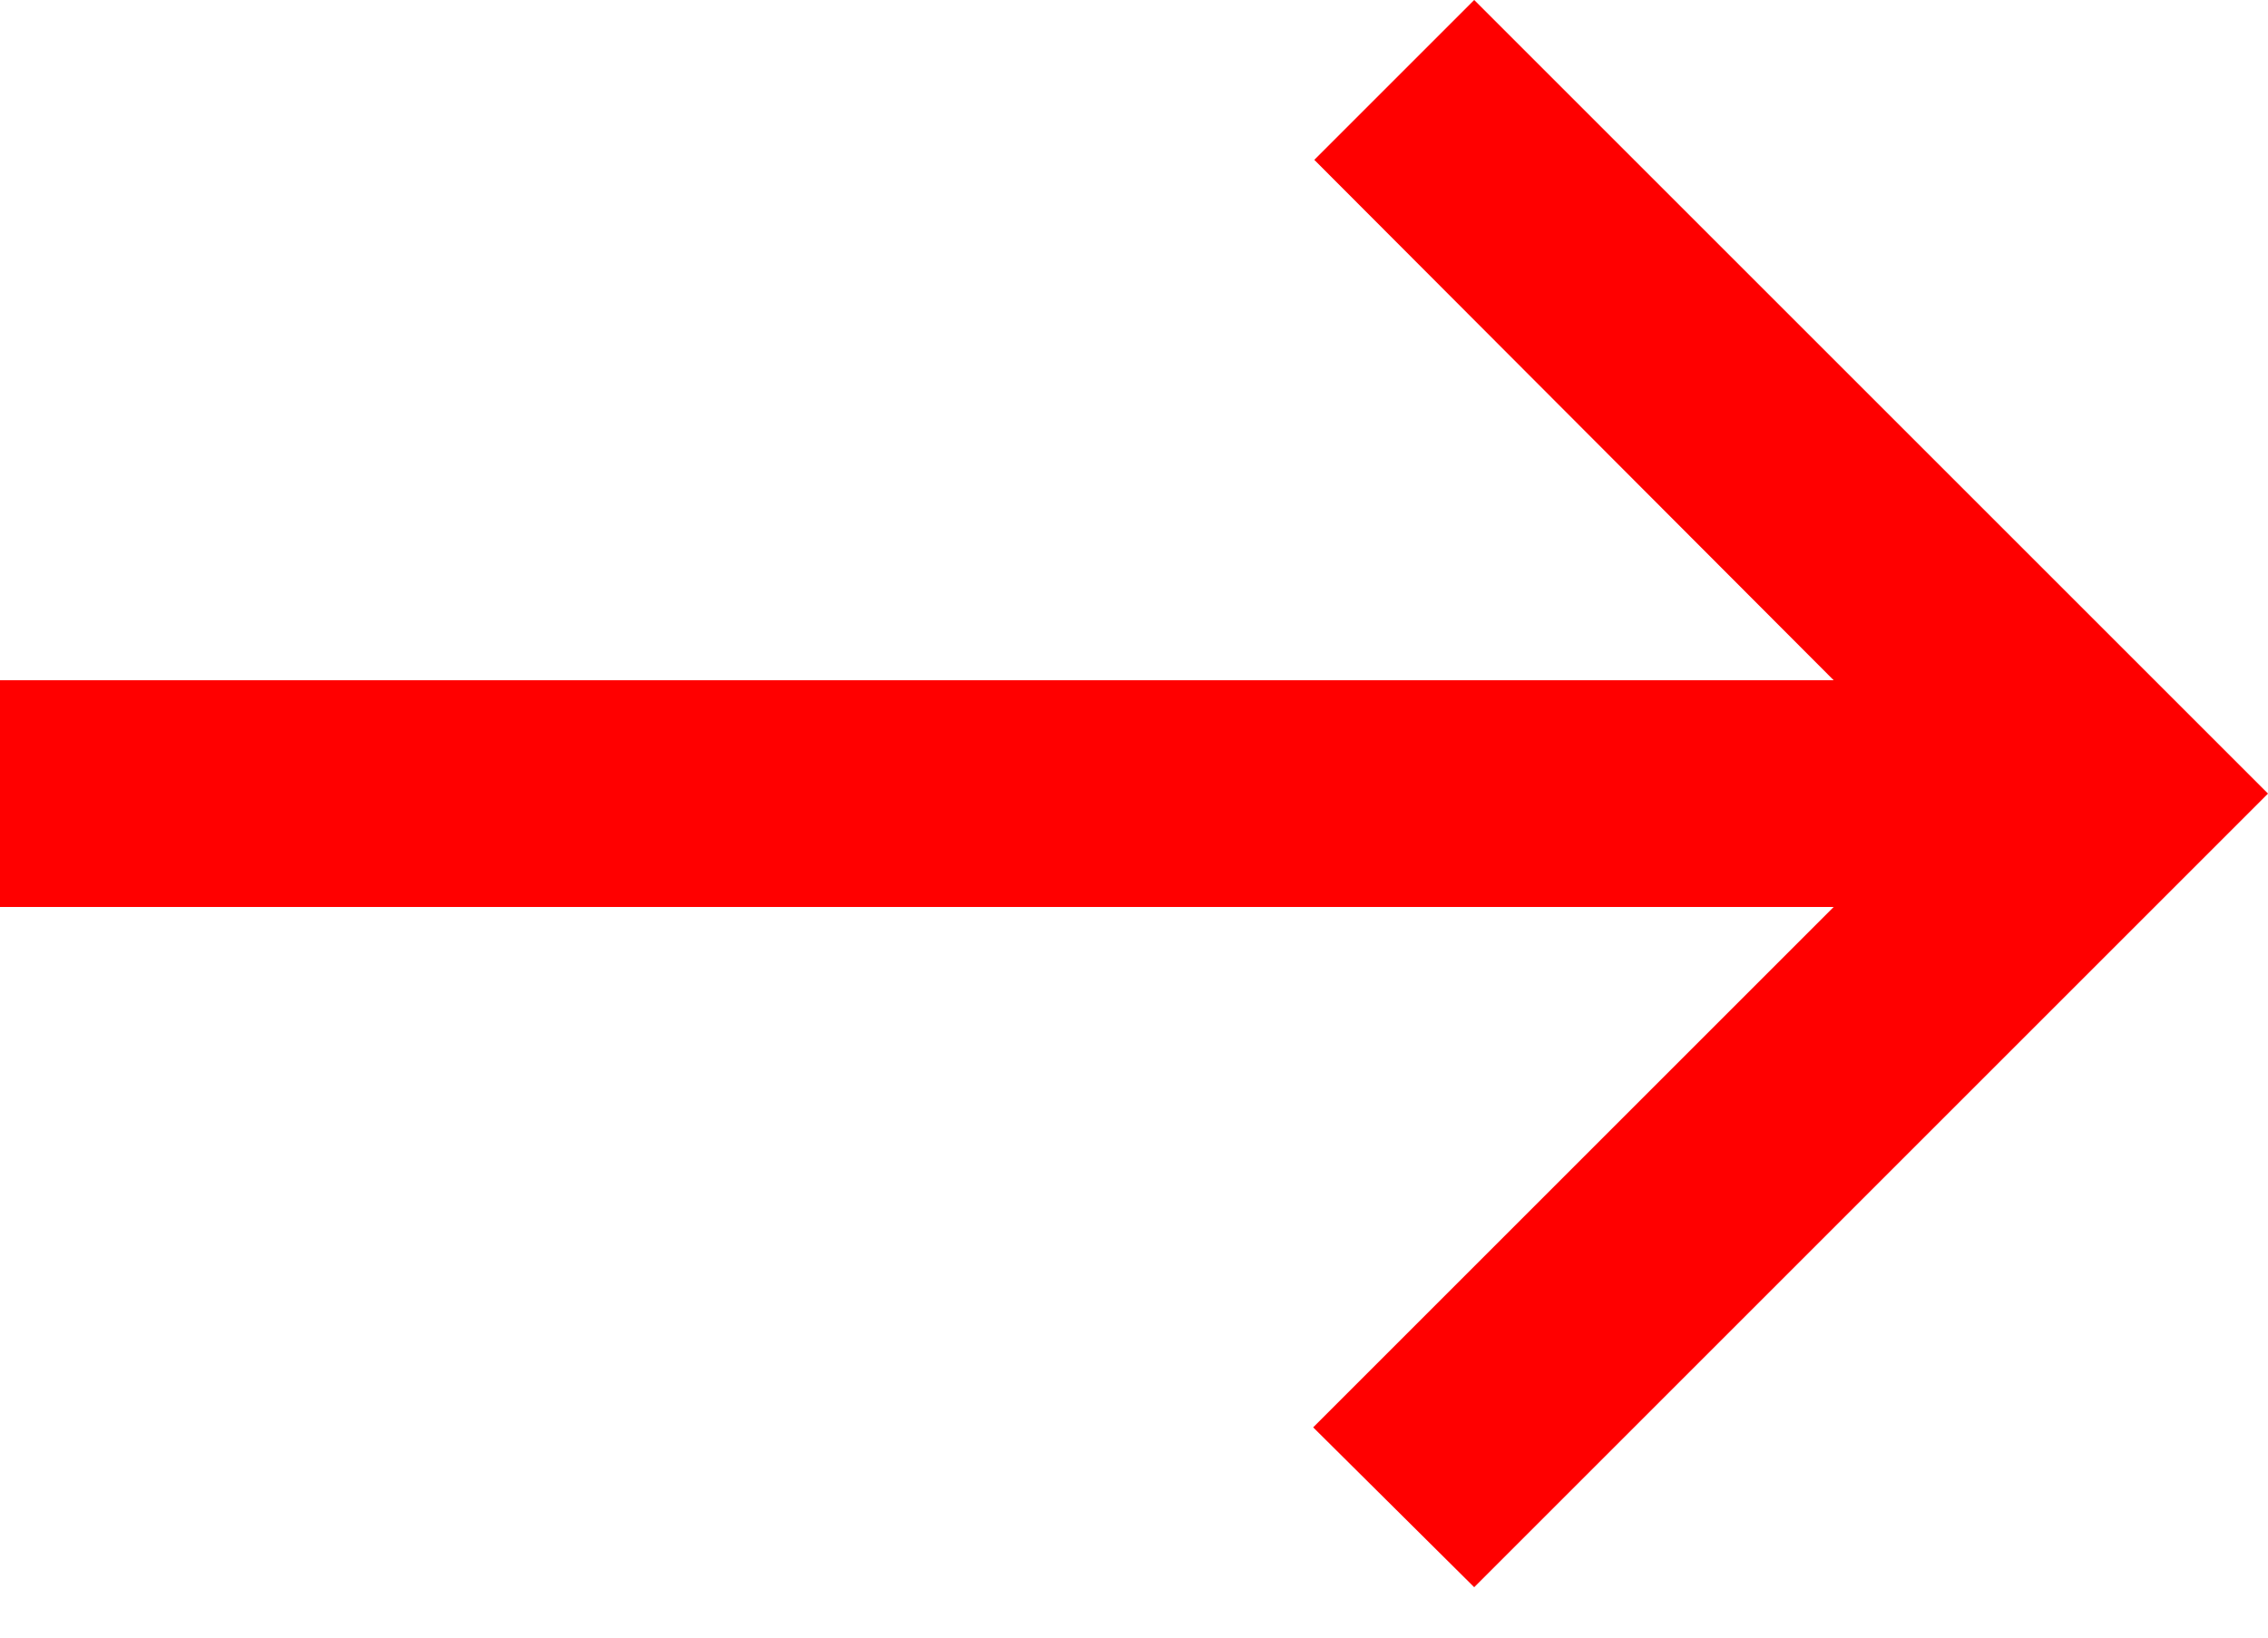 <svg width="18" height="13" viewBox="0 0 18 13" fill="none" xmlns="http://www.w3.org/2000/svg">
<path d="M11.7 0L10.431 1.269L14.553 5.4H0V7.2H14.553L10.422 11.331L11.7 12.6L18 6.3L11.7 0Z" fill="#ff0000"/>
</svg>
